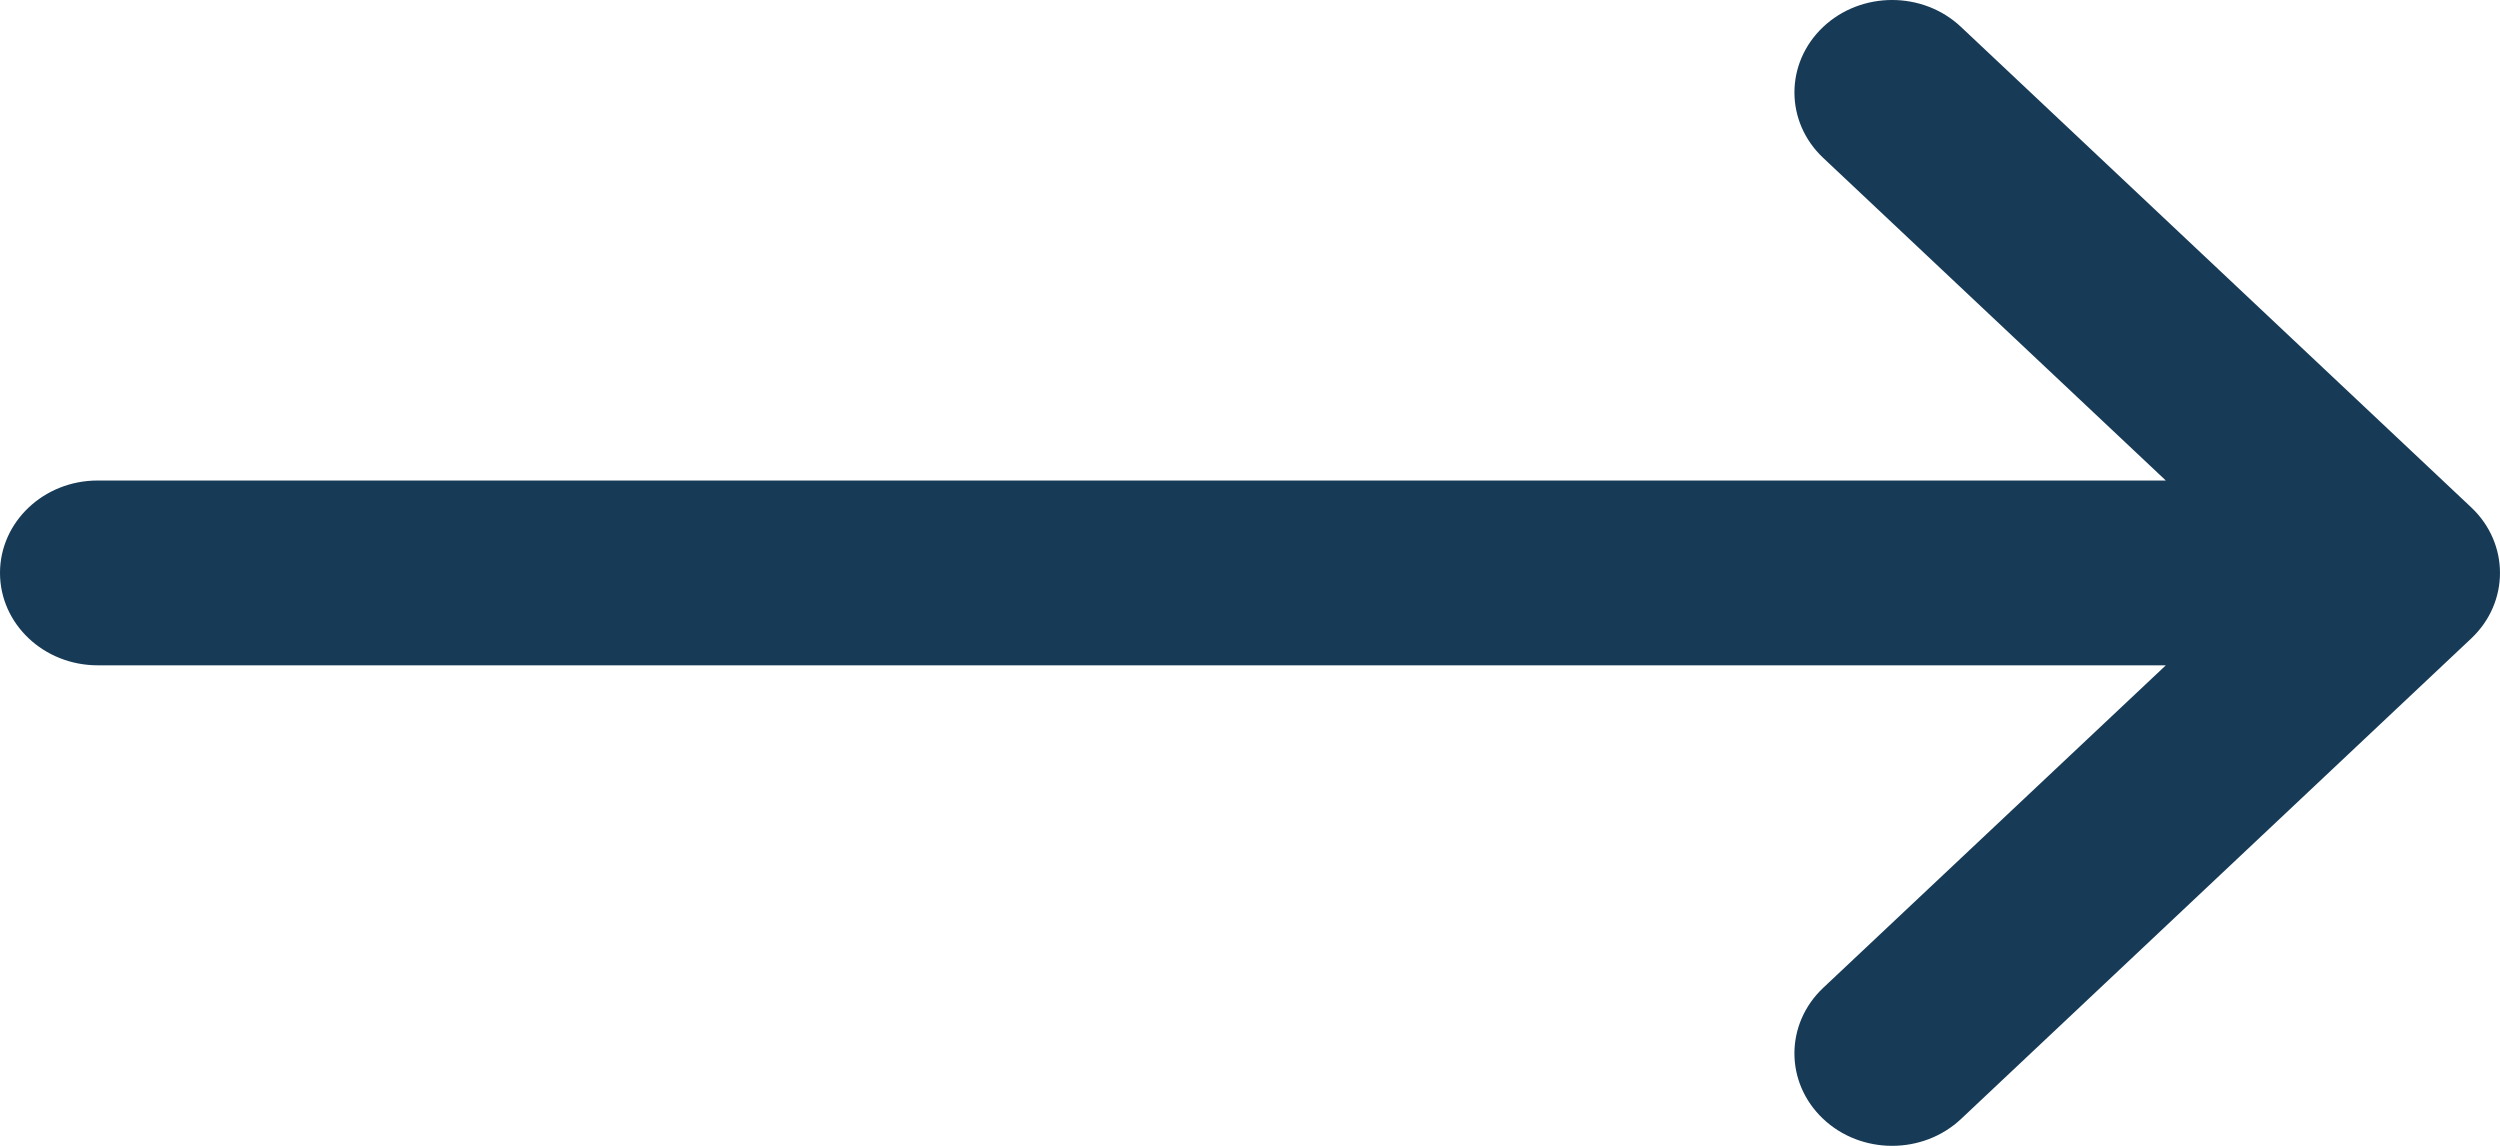 <svg xmlns="http://www.w3.org/2000/svg" width="24" height="11" viewBox="0 0 24 11">
    <path fill="#173A56" d="M23.725 4.872l-4.9-4.614c-.366-.345-.96-.344-1.325.003-.366.348-.364.91.003 1.255l3.289 3.097H.937C.42 4.613 0 5.01 0 5.5s.42.887.938.887h19.854l-3.29 3.097c-.366.346-.368.907-.002 1.255.365.347.959.348 1.326.003l4.898-4.613.001-.001c.367-.347.366-.91 0-1.256z"/>
</svg>
